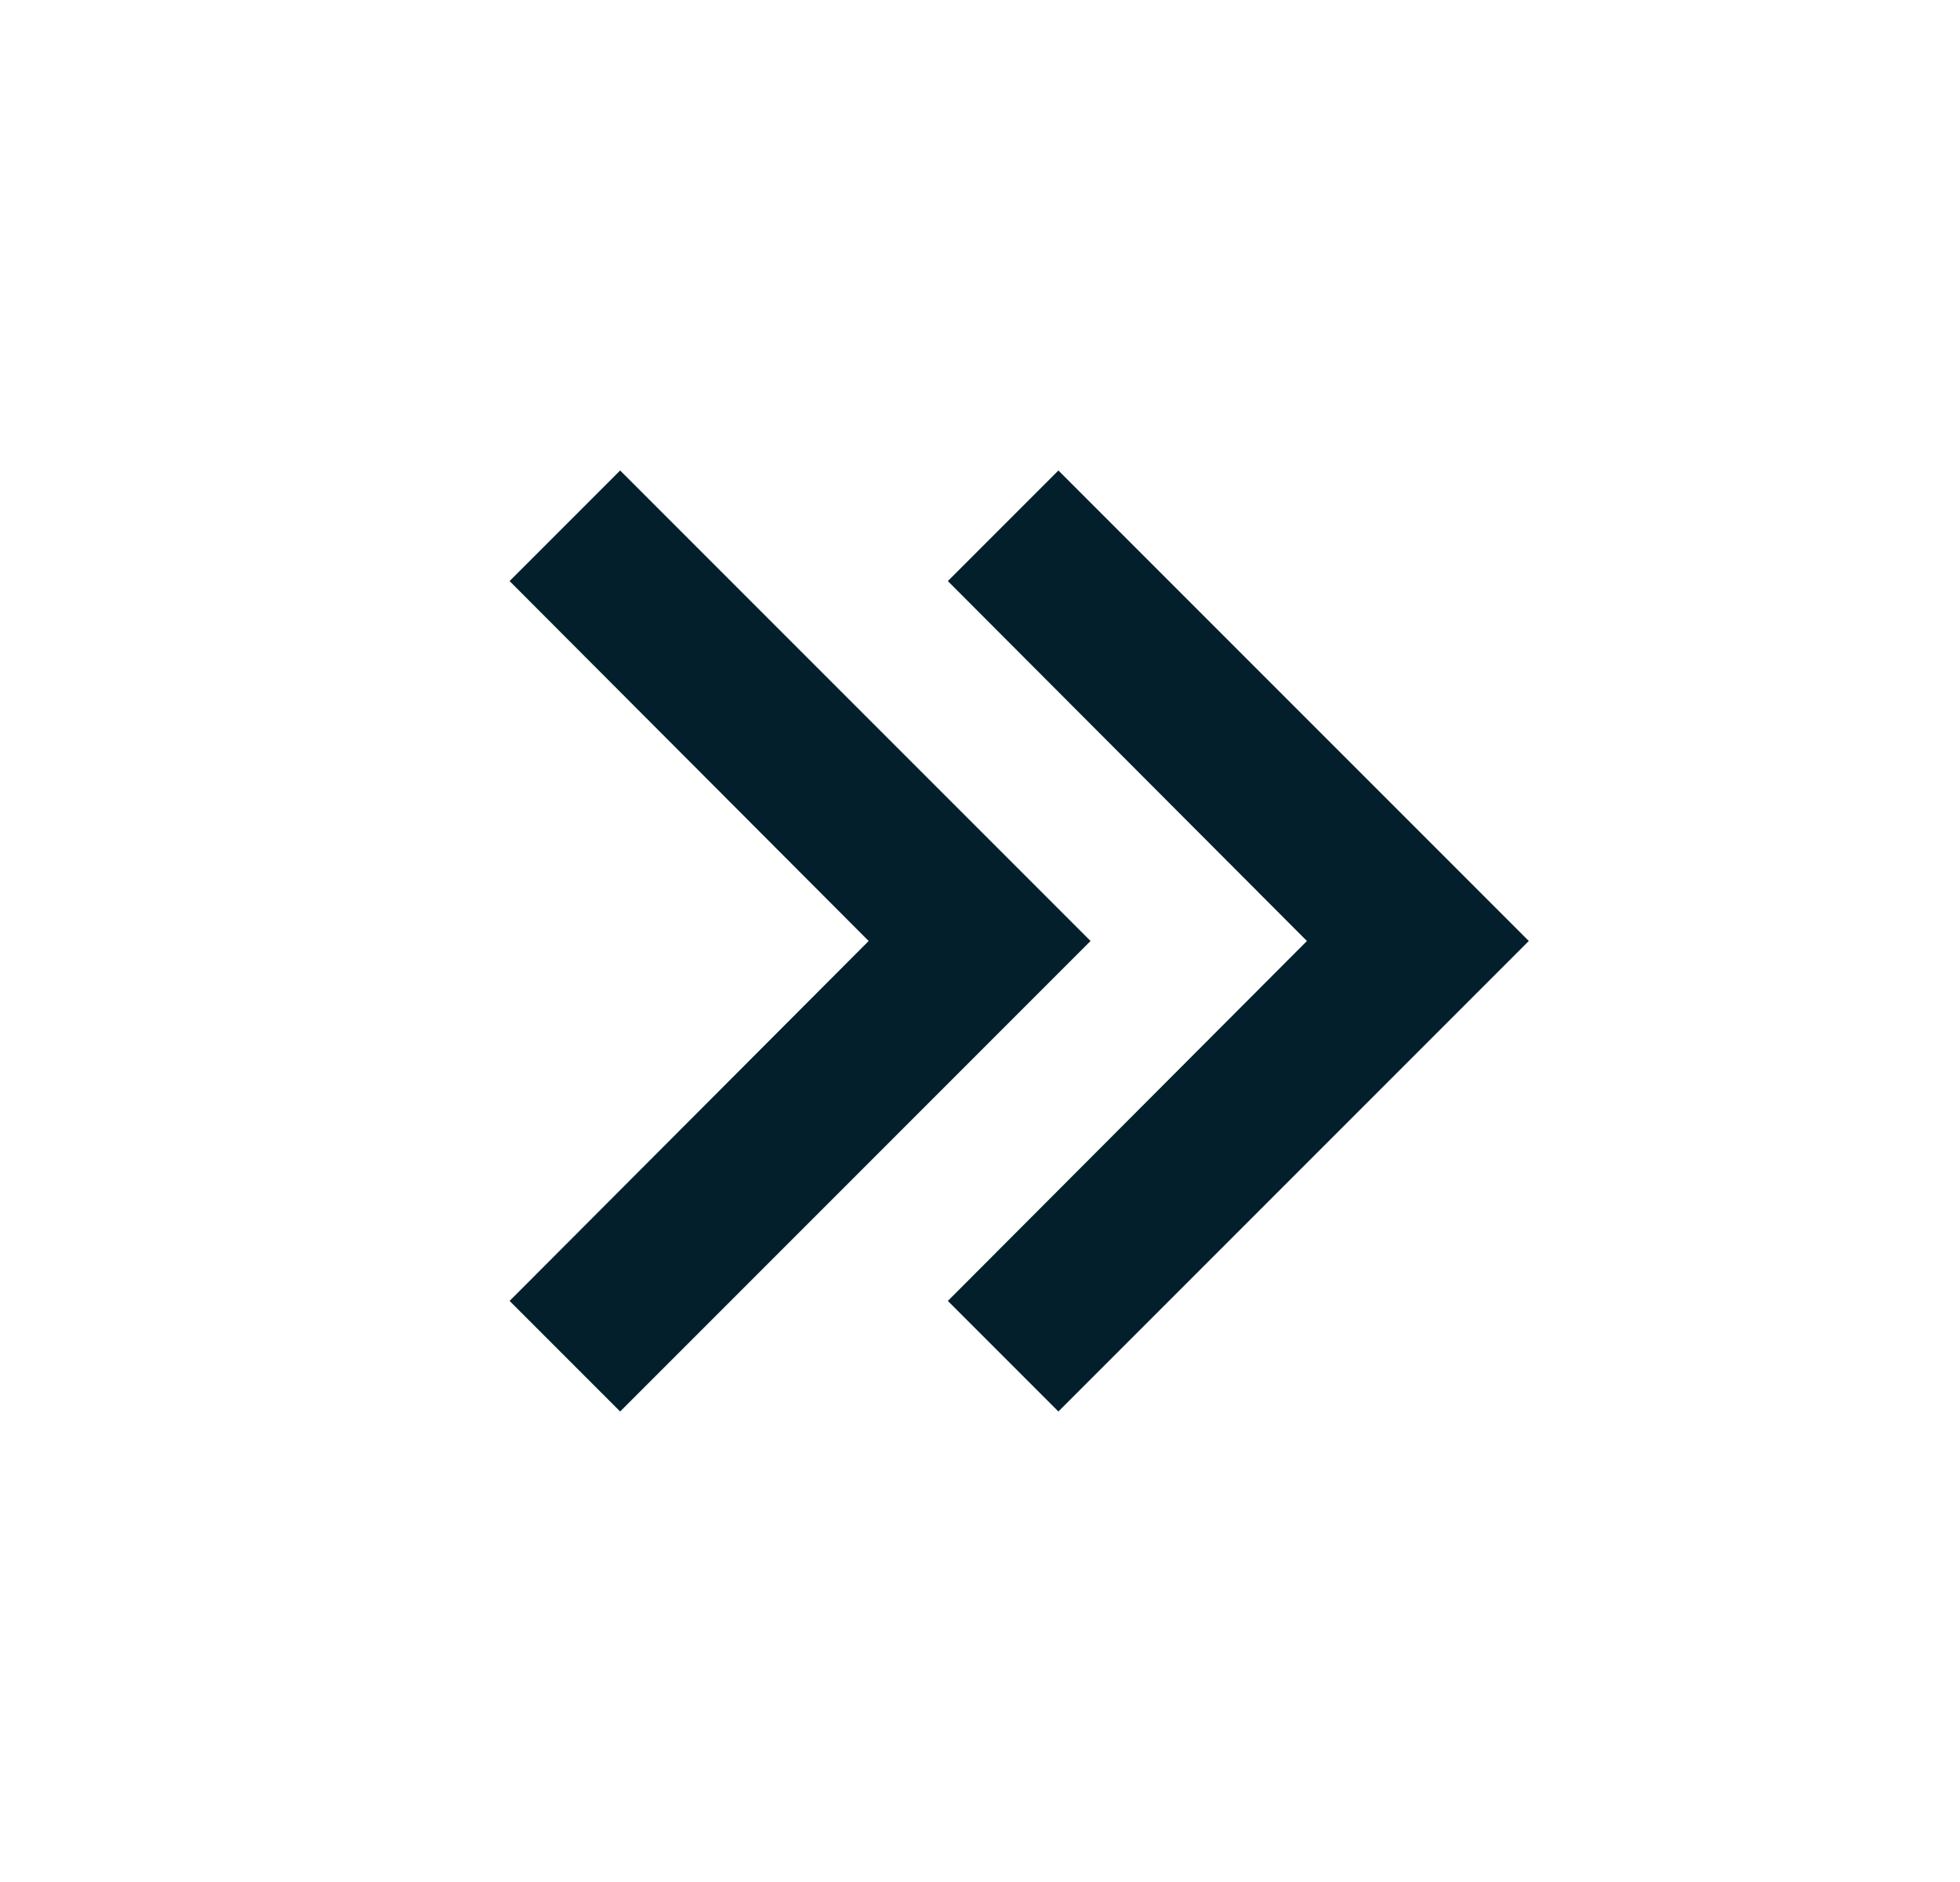 <svg width="25" height="24" viewBox="0 0 25 24" fill="none" xmlns="http://www.w3.org/2000/svg">
<path fill-rule="evenodd" clip-rule="evenodd" d="M13.5 6L12.09 7.41L16.67 12L12.09 16.59L13.5 18L19.5 12L13.5 6Z" fill="#031F2B"/>
<path fill-rule="evenodd" clip-rule="evenodd" d="M7.91 6L6.5 7.41L11.08 12L6.5 16.59L7.91 18L13.91 12L7.91 6Z" fill="#031F2B"/>
</svg>
